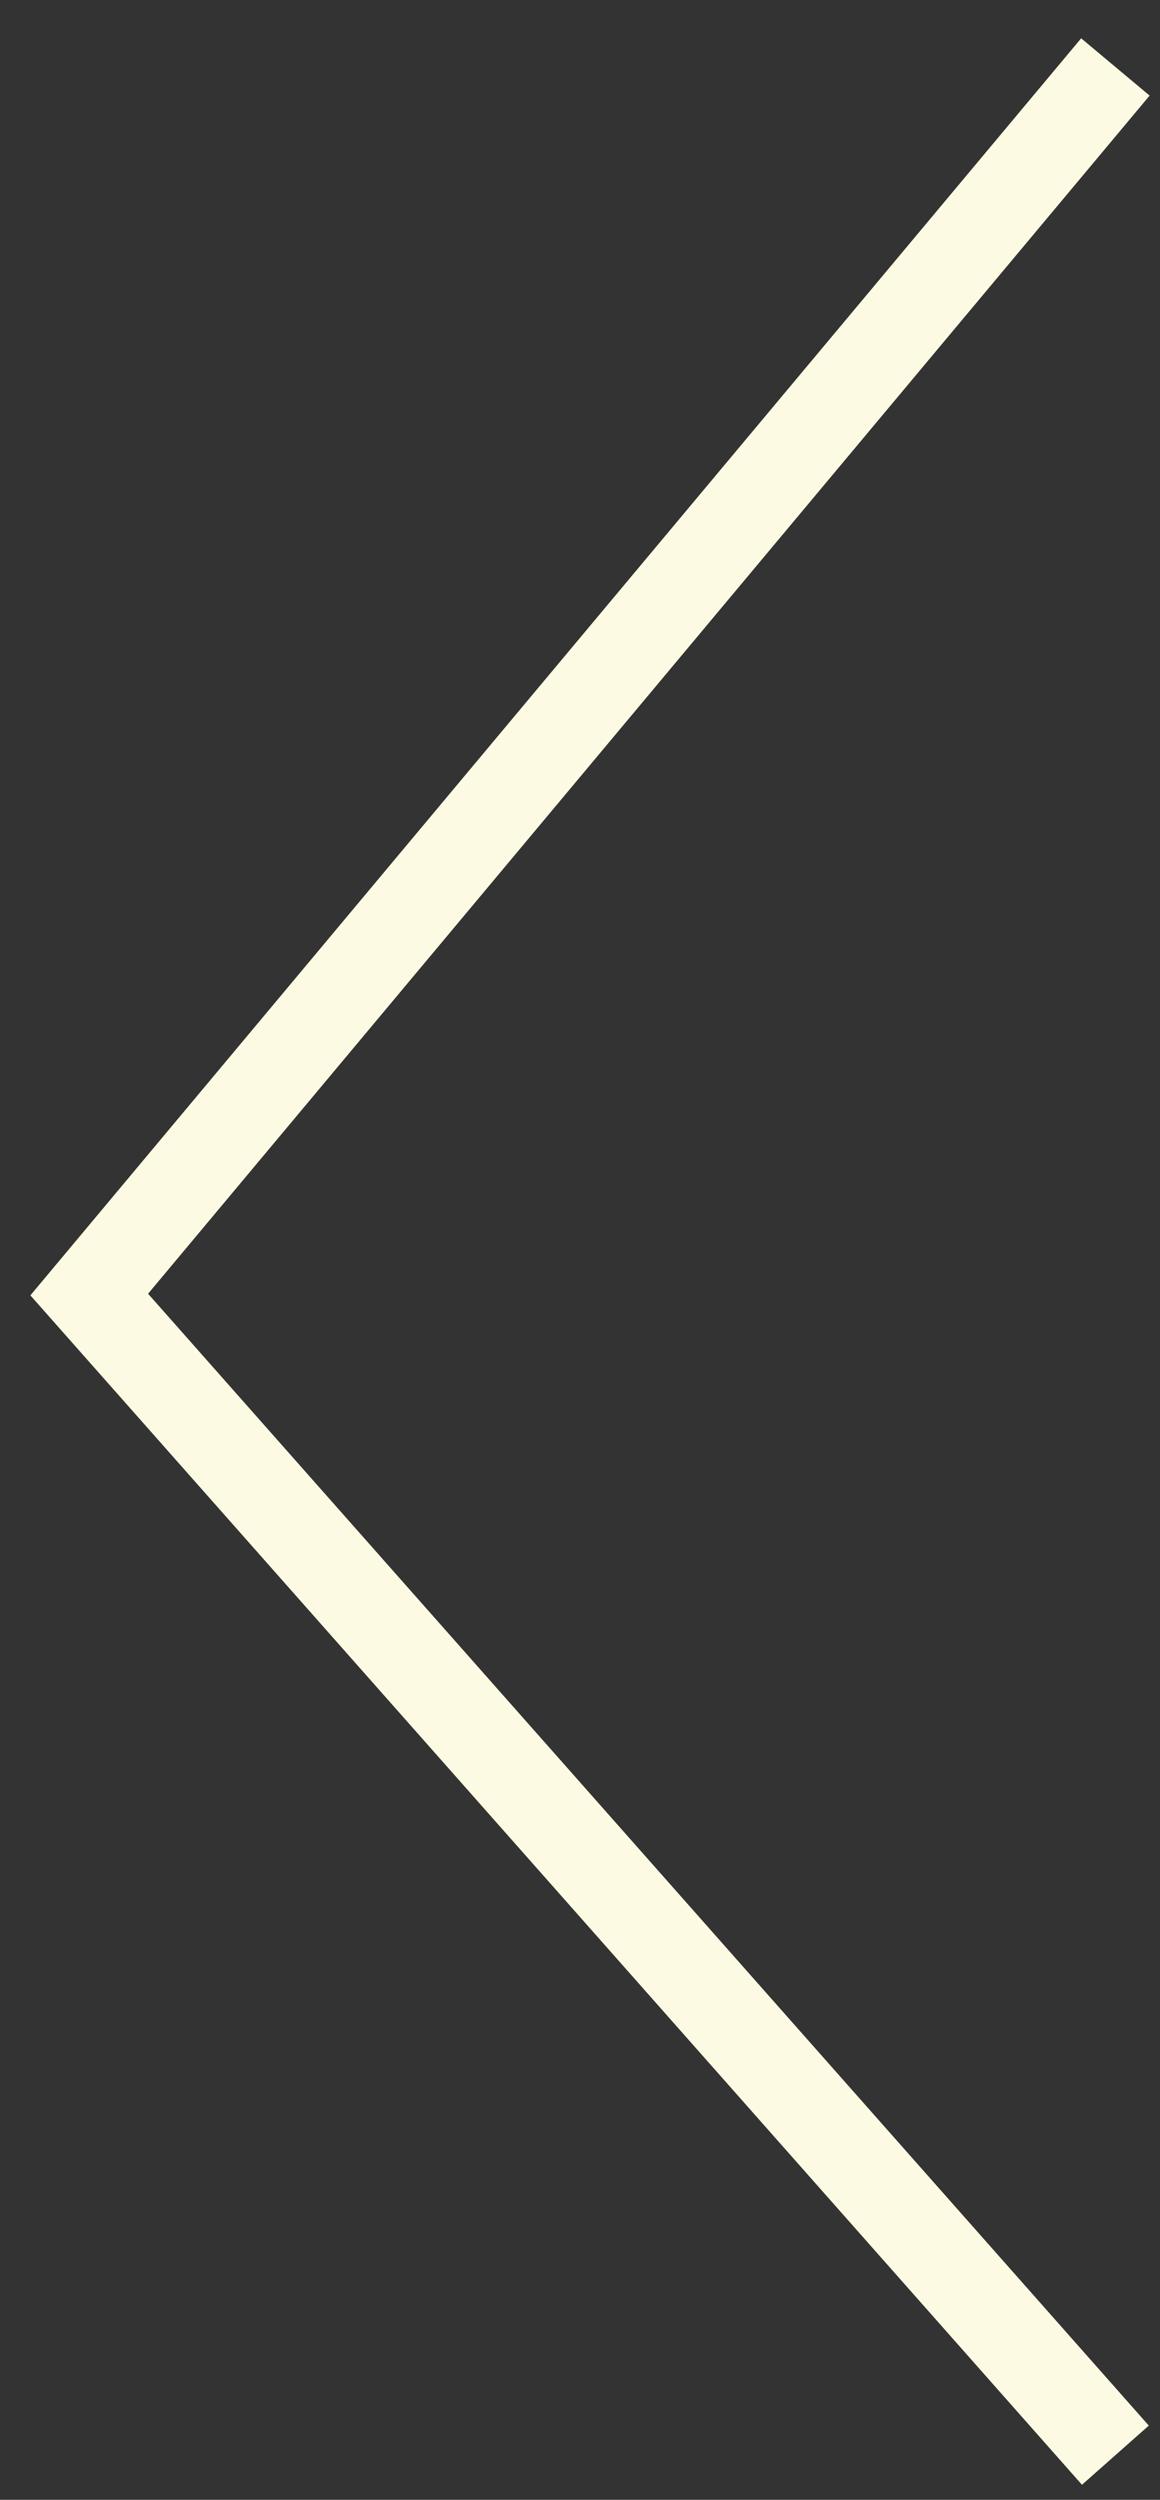<svg width="26" height="56" viewBox="0 0 26 56" fill="none" xmlns="http://www.w3.org/2000/svg">
<rect x="0" y="0" width="26" height="56" fill="#333333" stroke="none"/>
<path d="M25 55L2 29L25 1.5" stroke="#FCFAE2" stroke-width="2"/>
</svg>
